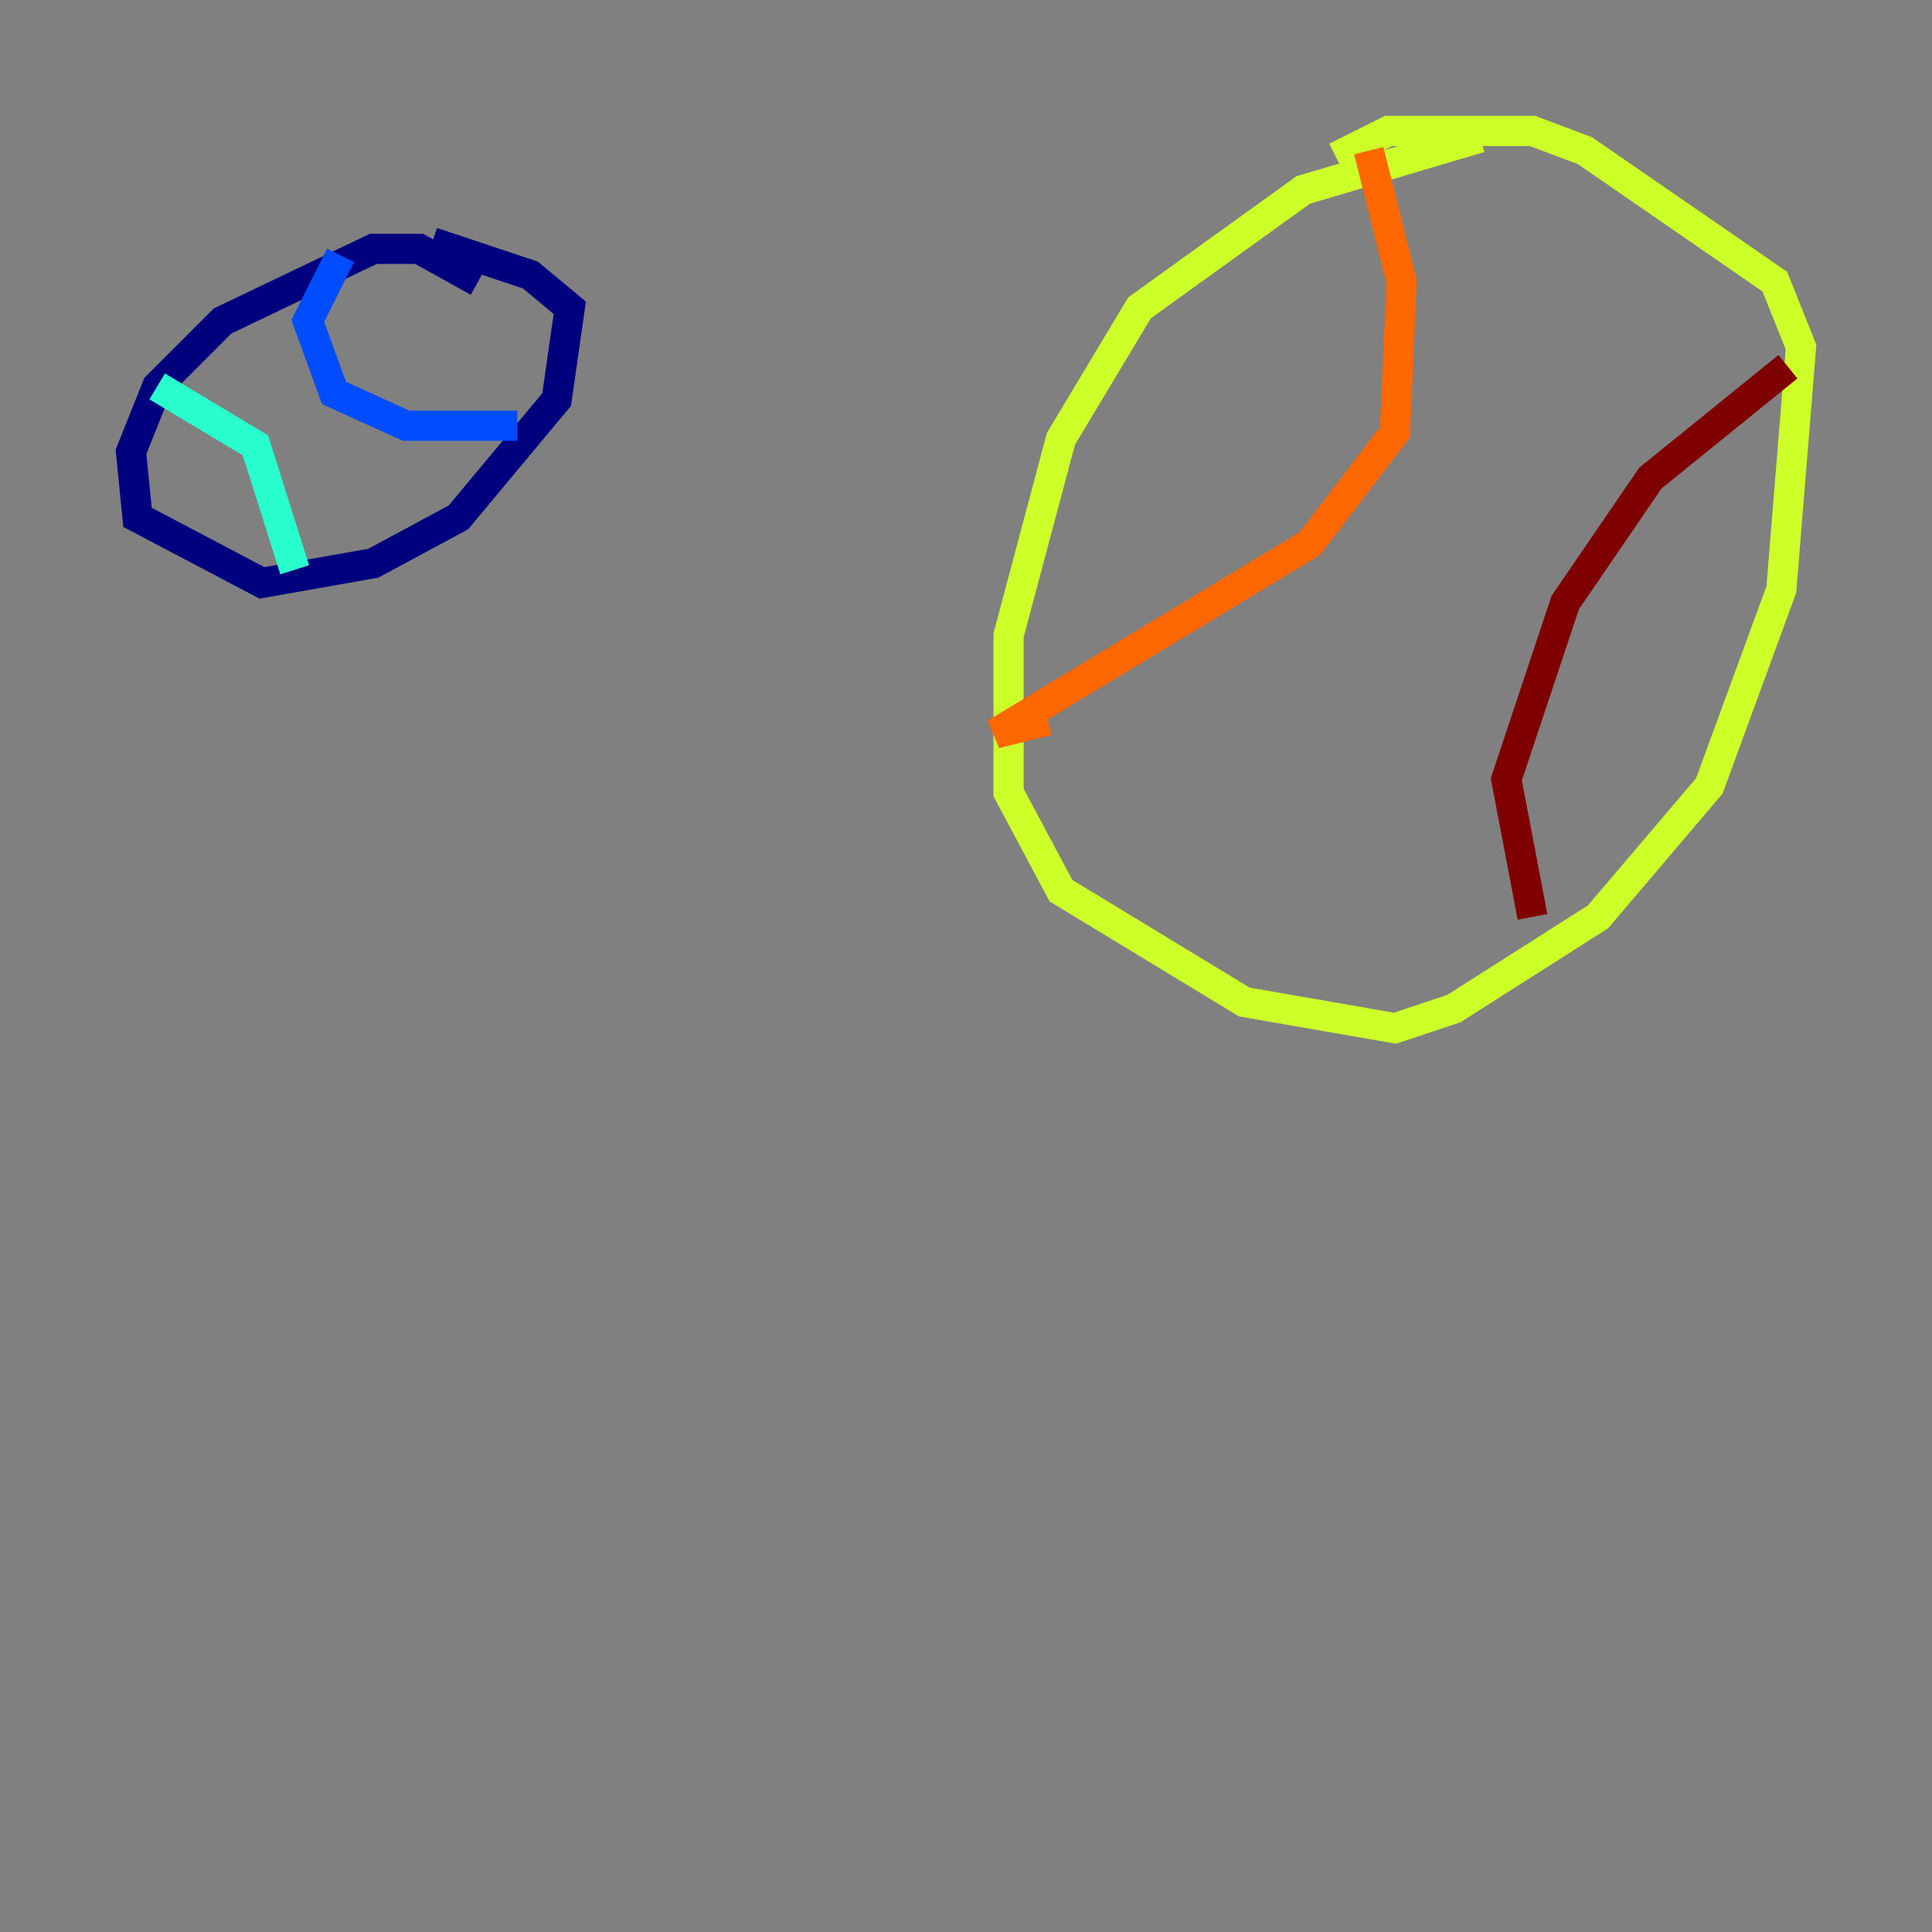 <?xml version="1.0" encoding="utf-8" ?>
<svg baseProfile="tiny" height="128" version="1.2" viewBox="0,0,128,128" width="128" xmlns="http://www.w3.org/2000/svg" xmlns:ev="http://www.w3.org/2001/xml-events" xmlns:xlink="http://www.w3.org/1999/xlink"><rect x="0" y="0" width="128" height="128" fill="#808080" stroke="none"/><defs /><polyline fill="none" points="31.675,18.658 27.77,16.488 24.732,16.488 14.752,21.261 10.414,25.6 8.678,29.939 9.112,34.278 17.356,38.617 24.732,37.315 30.373,34.278 36.881,26.468 37.749,20.393 35.146,18.224 28.637,16.054" stroke="#00007f" stroke-width="2" /><polyline fill="none" points="22.563,16.922 20.393,21.261 22.129,26.034 26.902,28.203 34.278,28.203" stroke="#004cff" stroke-width="2" /><polyline fill="none" points="10.414,25.6 16.922,29.505 19.525,37.749" stroke="#29ffcd" stroke-width="2" /><polyline fill="none" points="98.061,9.112 86.346,12.583 75.498,20.393 70.291,29.071 66.82,42.088 66.82,52.502 70.291,59.01 82.441,66.386 92.42,68.122 96.325,66.82 105.871,60.746 113.248,52.068 118.02,39.051 119.322,22.997 117.586,18.658 105.003,9.98 101.532,8.678 91.986,8.678 88.515,10.414" stroke="#cdff29" stroke-width="2" /><polyline fill="none" points="90.685,9.98 92.854,18.658 92.42,28.637 86.78,36.014 65.953,48.597 69.424,47.729" stroke="#ff6700" stroke-width="2" /><polyline fill="none" points="118.454,24.298 109.342,31.675 103.702,39.919 99.797,51.634 101.532,60.746" stroke="#7f0000" stroke-width="2" /></svg>